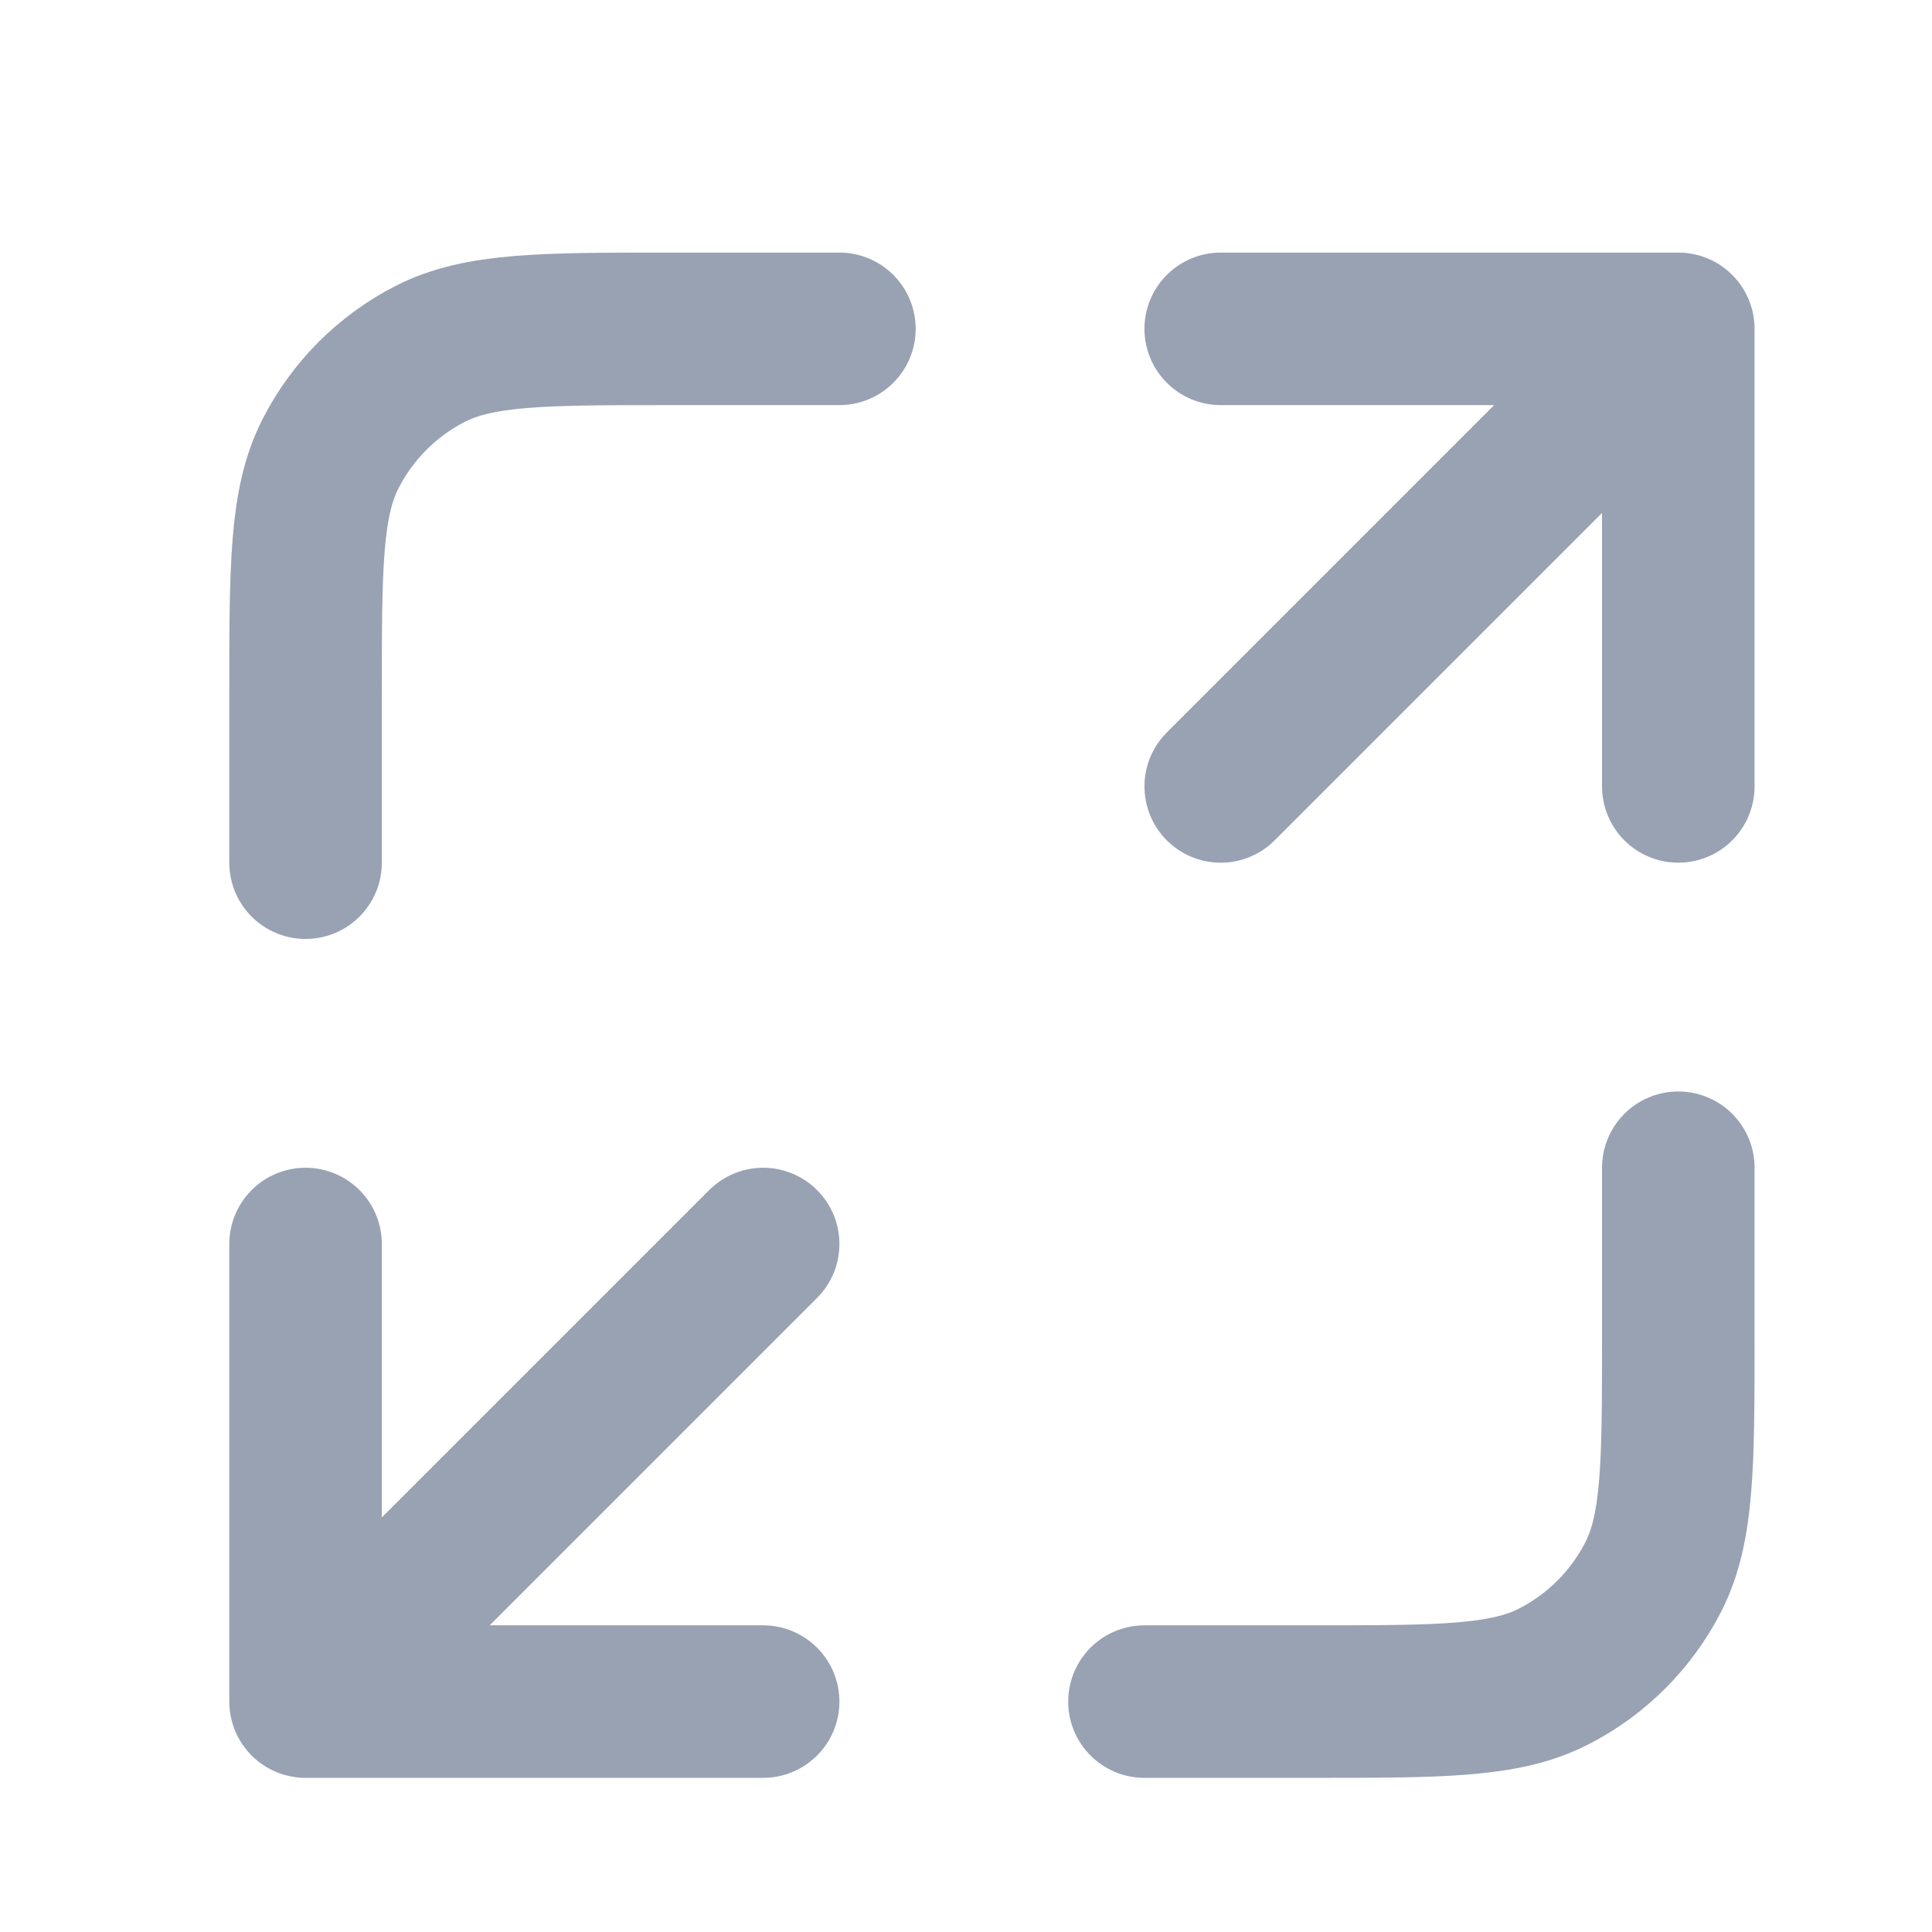 <svg width="19" height="19" viewBox="0 0 19 19" fill="none" xmlns="http://www.w3.org/2000/svg">
<path d="M16.505 11.484V13.134C16.505 14.394 16.505 15.024 16.26 15.506C16.044 15.929 15.7 16.273 15.276 16.489C14.795 16.734 14.165 16.734 12.905 16.734H11.255M8.255 3.234H6.605C5.345 3.234 4.715 3.234 4.233 3.479C3.81 3.695 3.466 4.039 3.25 4.463C3.005 4.944 3.005 5.574 3.005 6.834V8.484M12.005 7.734L16.505 3.234M16.505 3.234H12.005M16.505 3.234V7.734M7.505 12.234L3.005 16.734M3.005 16.734H7.505M3.005 16.734L3.005 12.234" stroke="#98A2B3" stroke-width="1.5" stroke-linecap="round" stroke-linejoin="round"/>
</svg>
